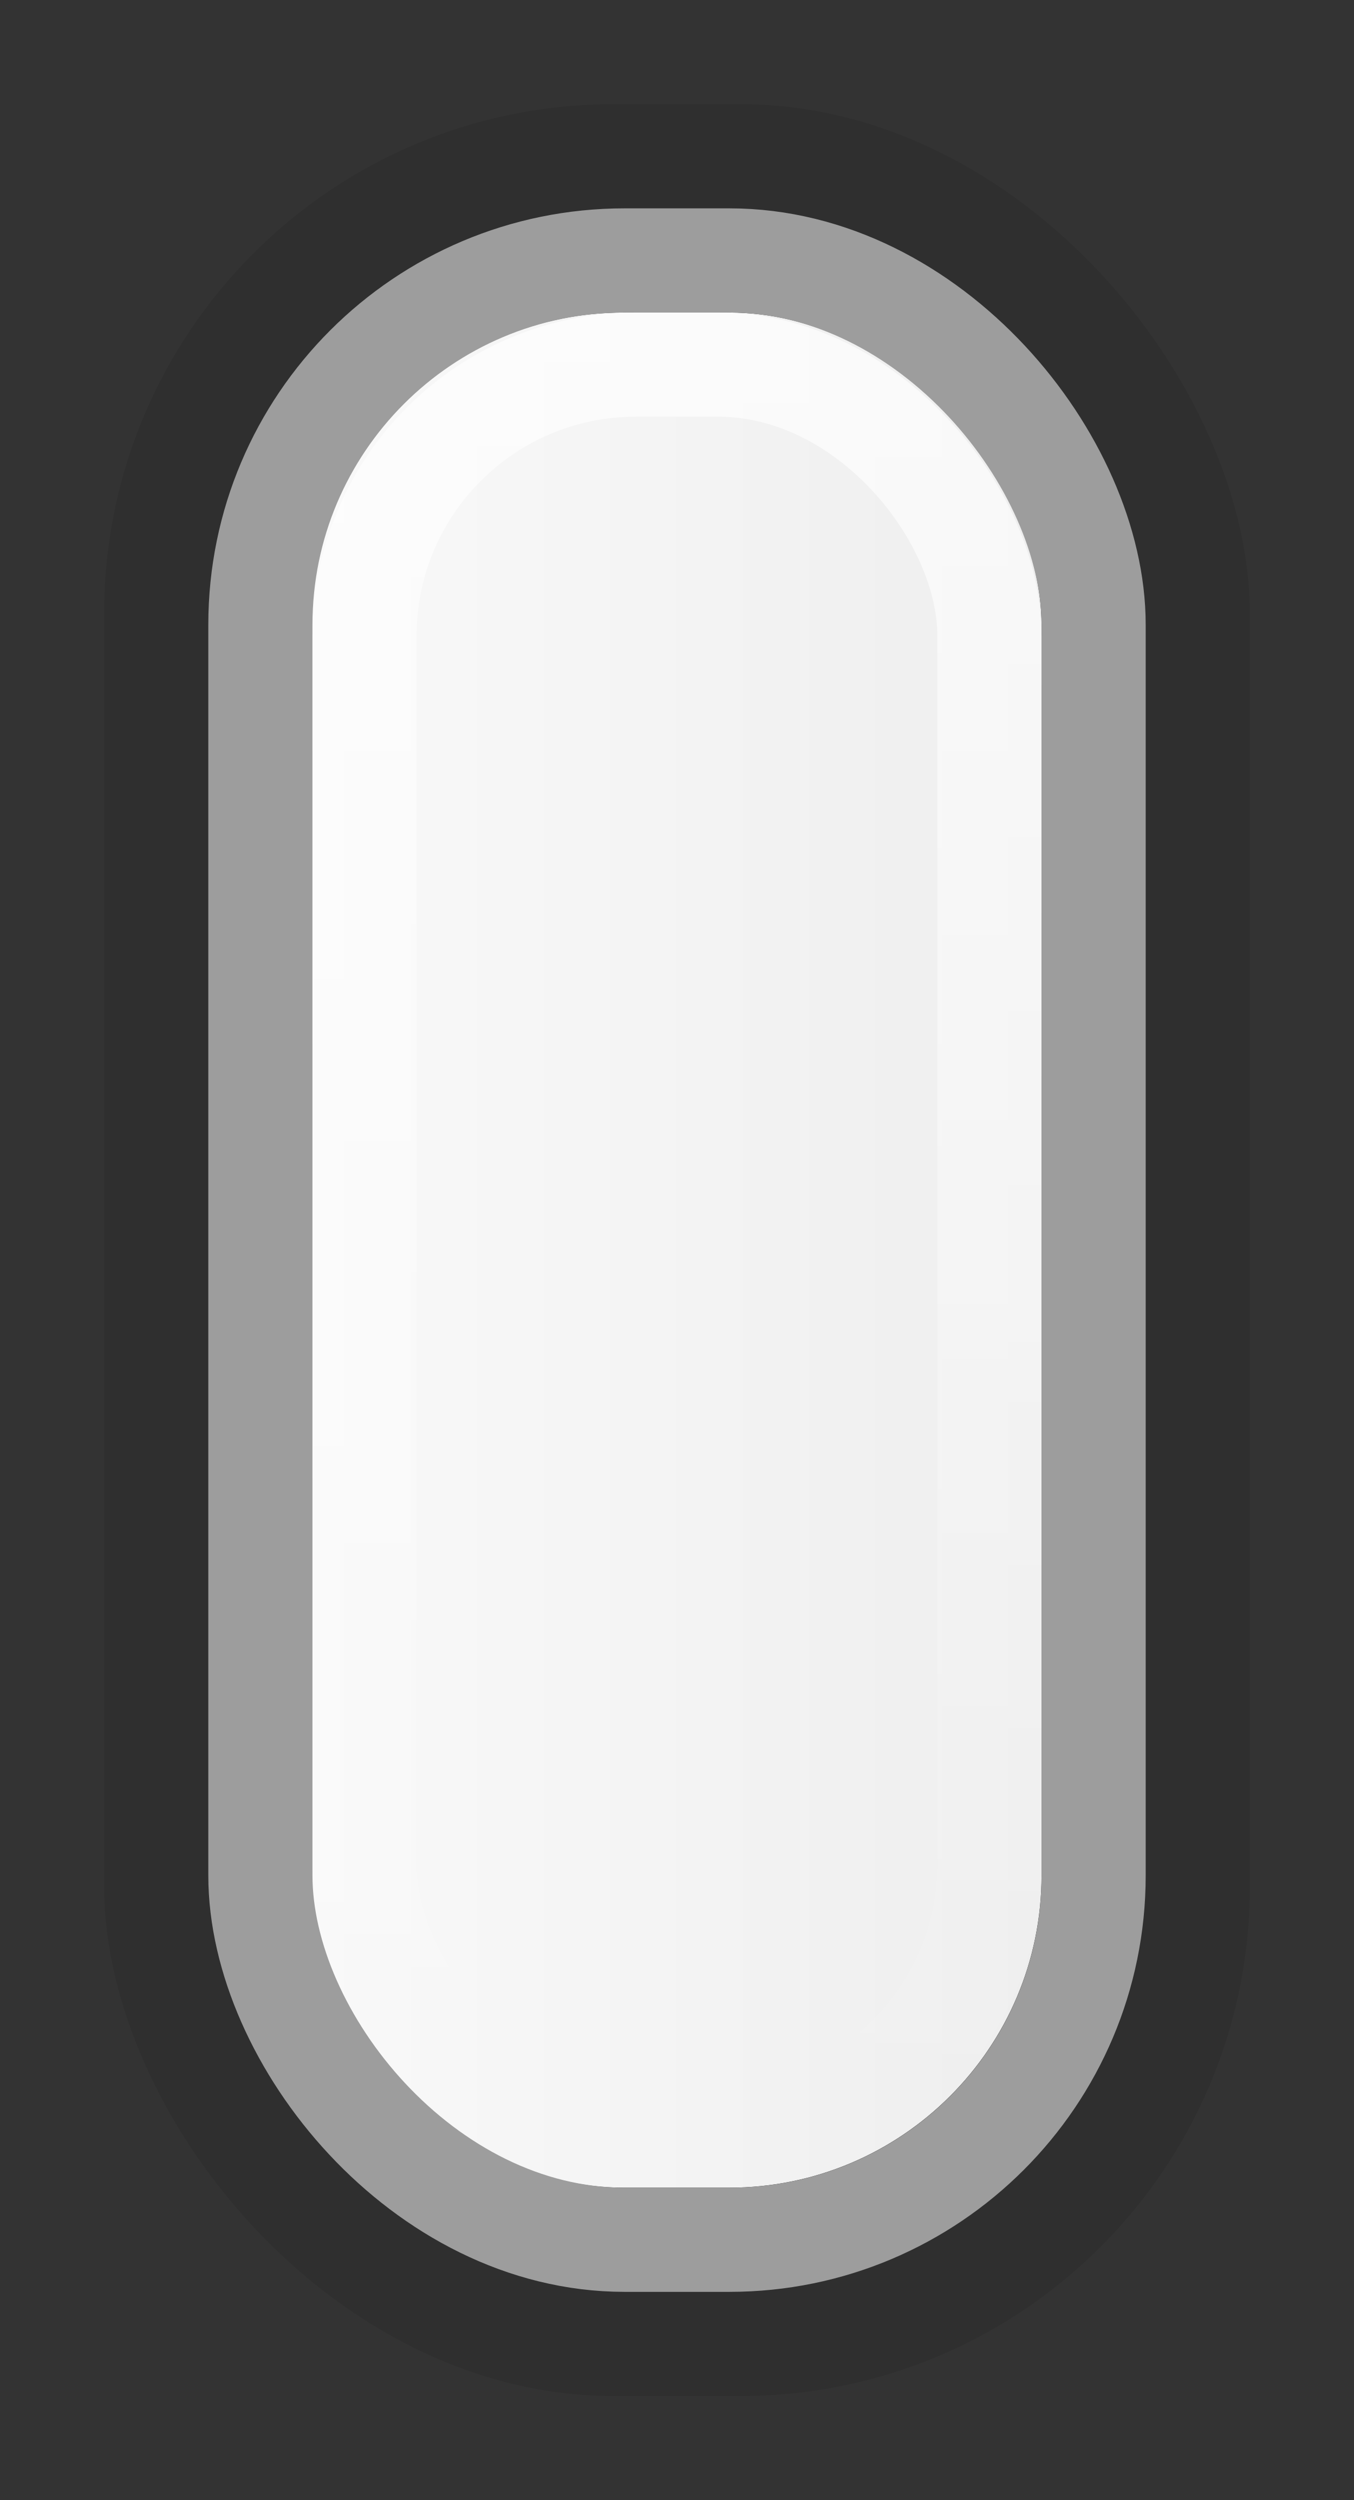 <svg xmlns="http://www.w3.org/2000/svg" xmlns:svg="http://www.w3.org/2000/svg" xmlns:xlink="http://www.w3.org/1999/xlink" id="svg5035" width="13" height="24" version="1.1"><rect width="100%" height="100%" fill="#333333" stroke="none"/><defs id="defs5037"><linearGradient id="linearGradient3778"><stop id="stop3780" offset="0" stop-color="#f9f9f9" stop-opacity="1"/><stop id="stop3784" offset="1" stop-color="#eee" stop-opacity="1"/></linearGradient><linearGradient id="linearGradient3777"><stop id="stop3779" offset="0" stop-color="#fff" stop-opacity="1"/><stop id="stop3782" offset="1" stop-color="#fff" stop-opacity="0"/></linearGradient><linearGradient id="linearGradient4257" x1="81" x2="81" y1="70.362" y2="94.362" gradientTransform="translate(-39,-59.362)" gradientUnits="userSpaceOnUse" xlink:href="#linearGradient3779"/><linearGradient id="linearGradient3779"><stop id="stop3781" offset="0" stop-color="#fff" stop-opacity="1"/><stop id="stop3783" offset="1" stop-color="#fff" stop-opacity="0"/></linearGradient><linearGradient id="linearGradient3784" x1="7" x2="7" y1="11" y2="28" gradientTransform="matrix(1.008,0,0,1,-0.025,0.504)" gradientUnits="userSpaceOnUse" xlink:href="#linearGradient3777"/><linearGradient id="linearGradient3786" x1="2.991" x2="10.005" y1="20" y2="20" gradientTransform="translate(-0.005,0)" gradientUnits="userSpaceOnUse" xlink:href="#linearGradient3778"/></defs><g id="layer1" transform="translate(0,-8)"><rect id="rect4116" width="11" height="22" x="1" y="9" fill="#000" fill-opacity="1" stroke="#000" stroke-dasharray="none" stroke-miterlimit="4" stroke-width="0" color="#000" display="inline" enable-background="accumulate" opacity=".08" overflow="visible" rx="4.891" visibility="visible" style="marker:none"/><rect id="rect4136" width="7.014" height="18" x="2.986" y="11" fill="url(#linearGradient3786)" fill-opacity="1" fill-rule="nonzero" stroke="none" stroke-width="0" color="#000" display="inline" enable-background="accumulate" overflow="visible" rx="3" visibility="visible" style="marker:none"/><rect id="rect4122" width="5.995" height="17" x="3.5" y="11.5" fill="none" stroke="url(#linearGradient4257)" stroke-dasharray="none" stroke-miterlimit="4" stroke-width="1" color="#000" display="inline" enable-background="accumulate" opacity=".05" overflow="visible" rx="2.602" visibility="visible" style="marker:none"/><rect id="rect4118" width="8" height="19" x="2.5" y="10.5" fill="none" stroke="#9d9d9d" stroke-opacity="1" stroke-width="1" color="#000" display="inline" enable-background="accumulate" overflow="visible" rx="3.497" visibility="visible" style="marker:none"/><rect id="rect4150" width="6" height="17" x="3.5" y="11.5" fill="none" stroke="url(#linearGradient3784)" stroke-dasharray="none" stroke-miterlimit="4" stroke-opacity="1" stroke-width="1" color="#000" display="inline" enable-background="accumulate" opacity=".639" overflow="visible" rx="2.604" visibility="visible" style="marker:none"/></g></svg>